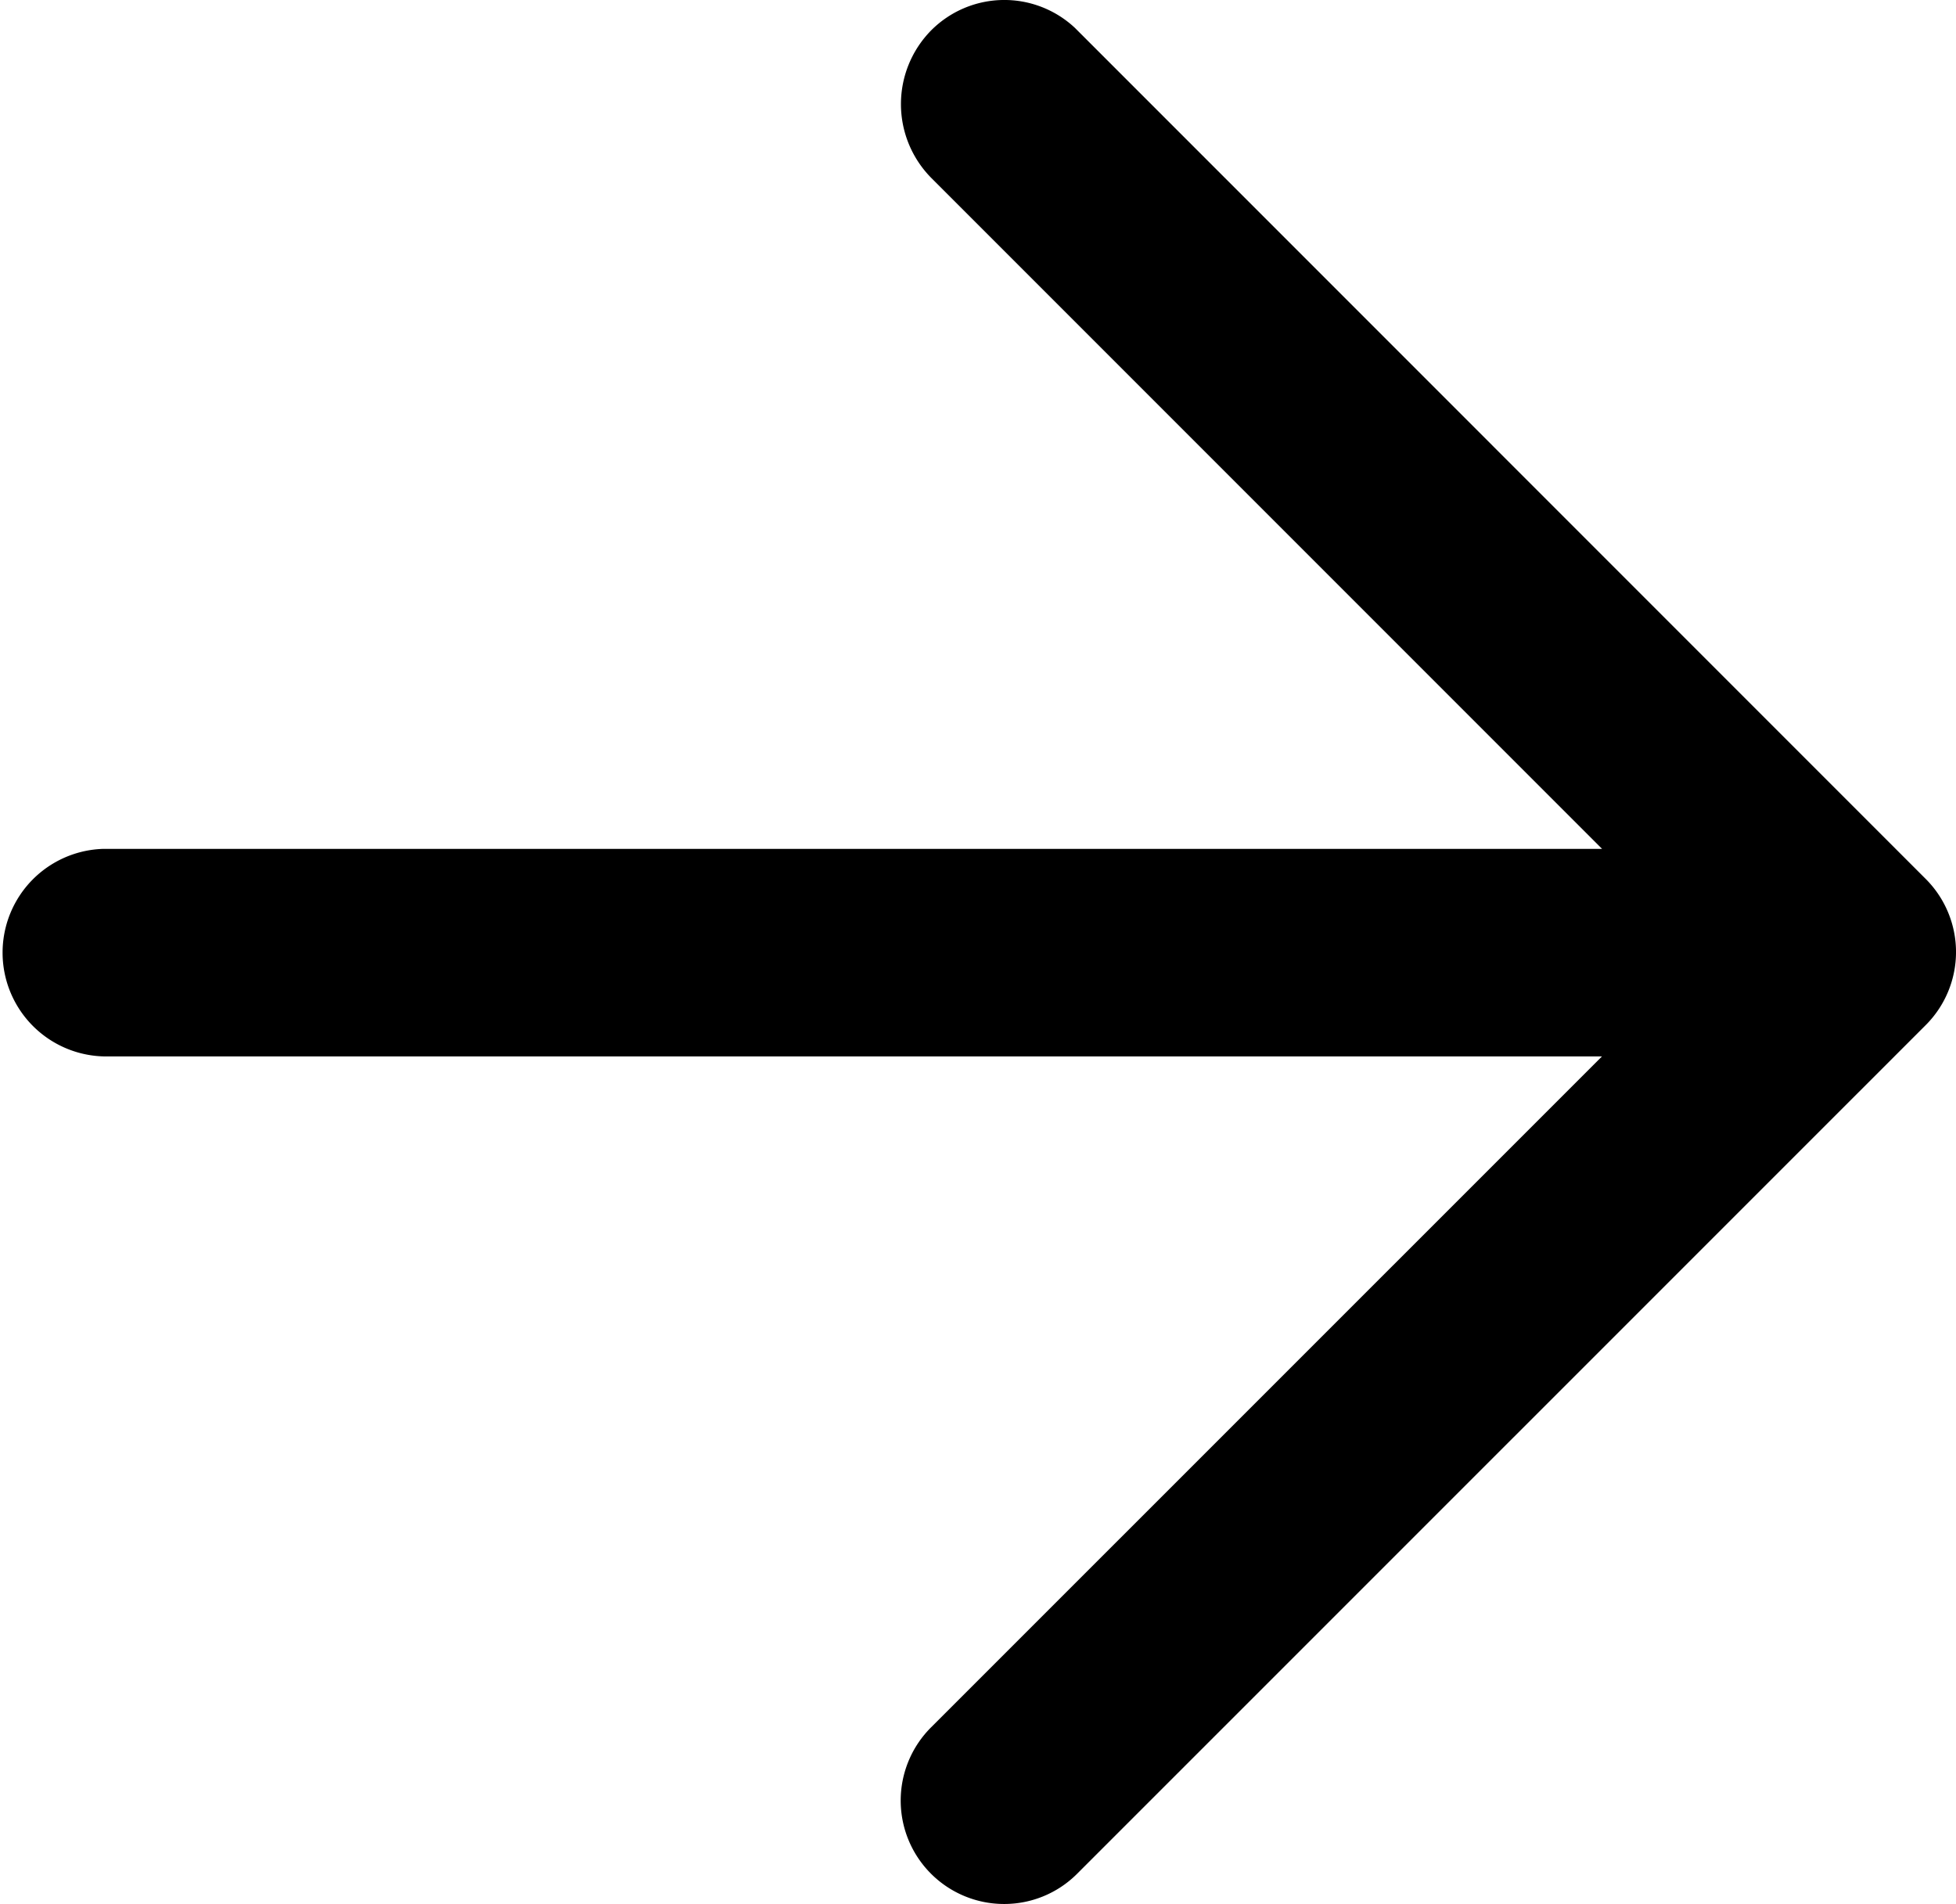 <svg xmlns="http://www.w3.org/2000/svg" width="30.4" height="29.585" viewBox="0 0 30.4 29.585">
  <g transform="translate(-19.877 -20.285)">
    <path id="Path_2914" data-name="Path 2914" d="M687.687,287.506a1.107,1.107,0,0,1-.783-1.89l11.281-11.28H673.693a1.113,1.113,0,0,1,0-2.225h24.493l-11.28-11.28a1.131,1.131,0,0,1,0-1.587,1.105,1.105,0,0,1,1.536-.025l13.212,13.213a1.105,1.105,0,0,1,0,1.563l-13.188,13.186A1.1,1.1,0,0,1,687.687,287.506Z" transform="translate(-652.203 -238.136)"/>
    <path id="Path_2914_-_Outline" data-name="Path 2914 - Outline" d="M687.687,288.006a1.607,1.607,0,0,1-1.138-2.743l10.429-10.427H673.693a1.613,1.613,0,0,1,0-3.225h23.286l-10.426-10.426a1.632,1.632,0,0,1,0-2.293,1.605,1.605,0,0,1,2.234-.037l.011.011,13.212,13.213a1.605,1.605,0,0,1,0,2.27l-13.189,13.187A1.6,1.6,0,0,1,687.687,288.006Zm-13.994-15.395a.613.613,0,0,0,0,1.225h25.7L687.257,285.97a.607.607,0,1,0,.859.858L701.3,273.642a.605.605,0,0,0,0-.855L688.1,259.579a.605.605,0,0,0-.836.019.628.628,0,0,0,0,.881l12.132,12.132Z" transform="translate(-652.203 -238.136)"/>
  </g>
</svg>
